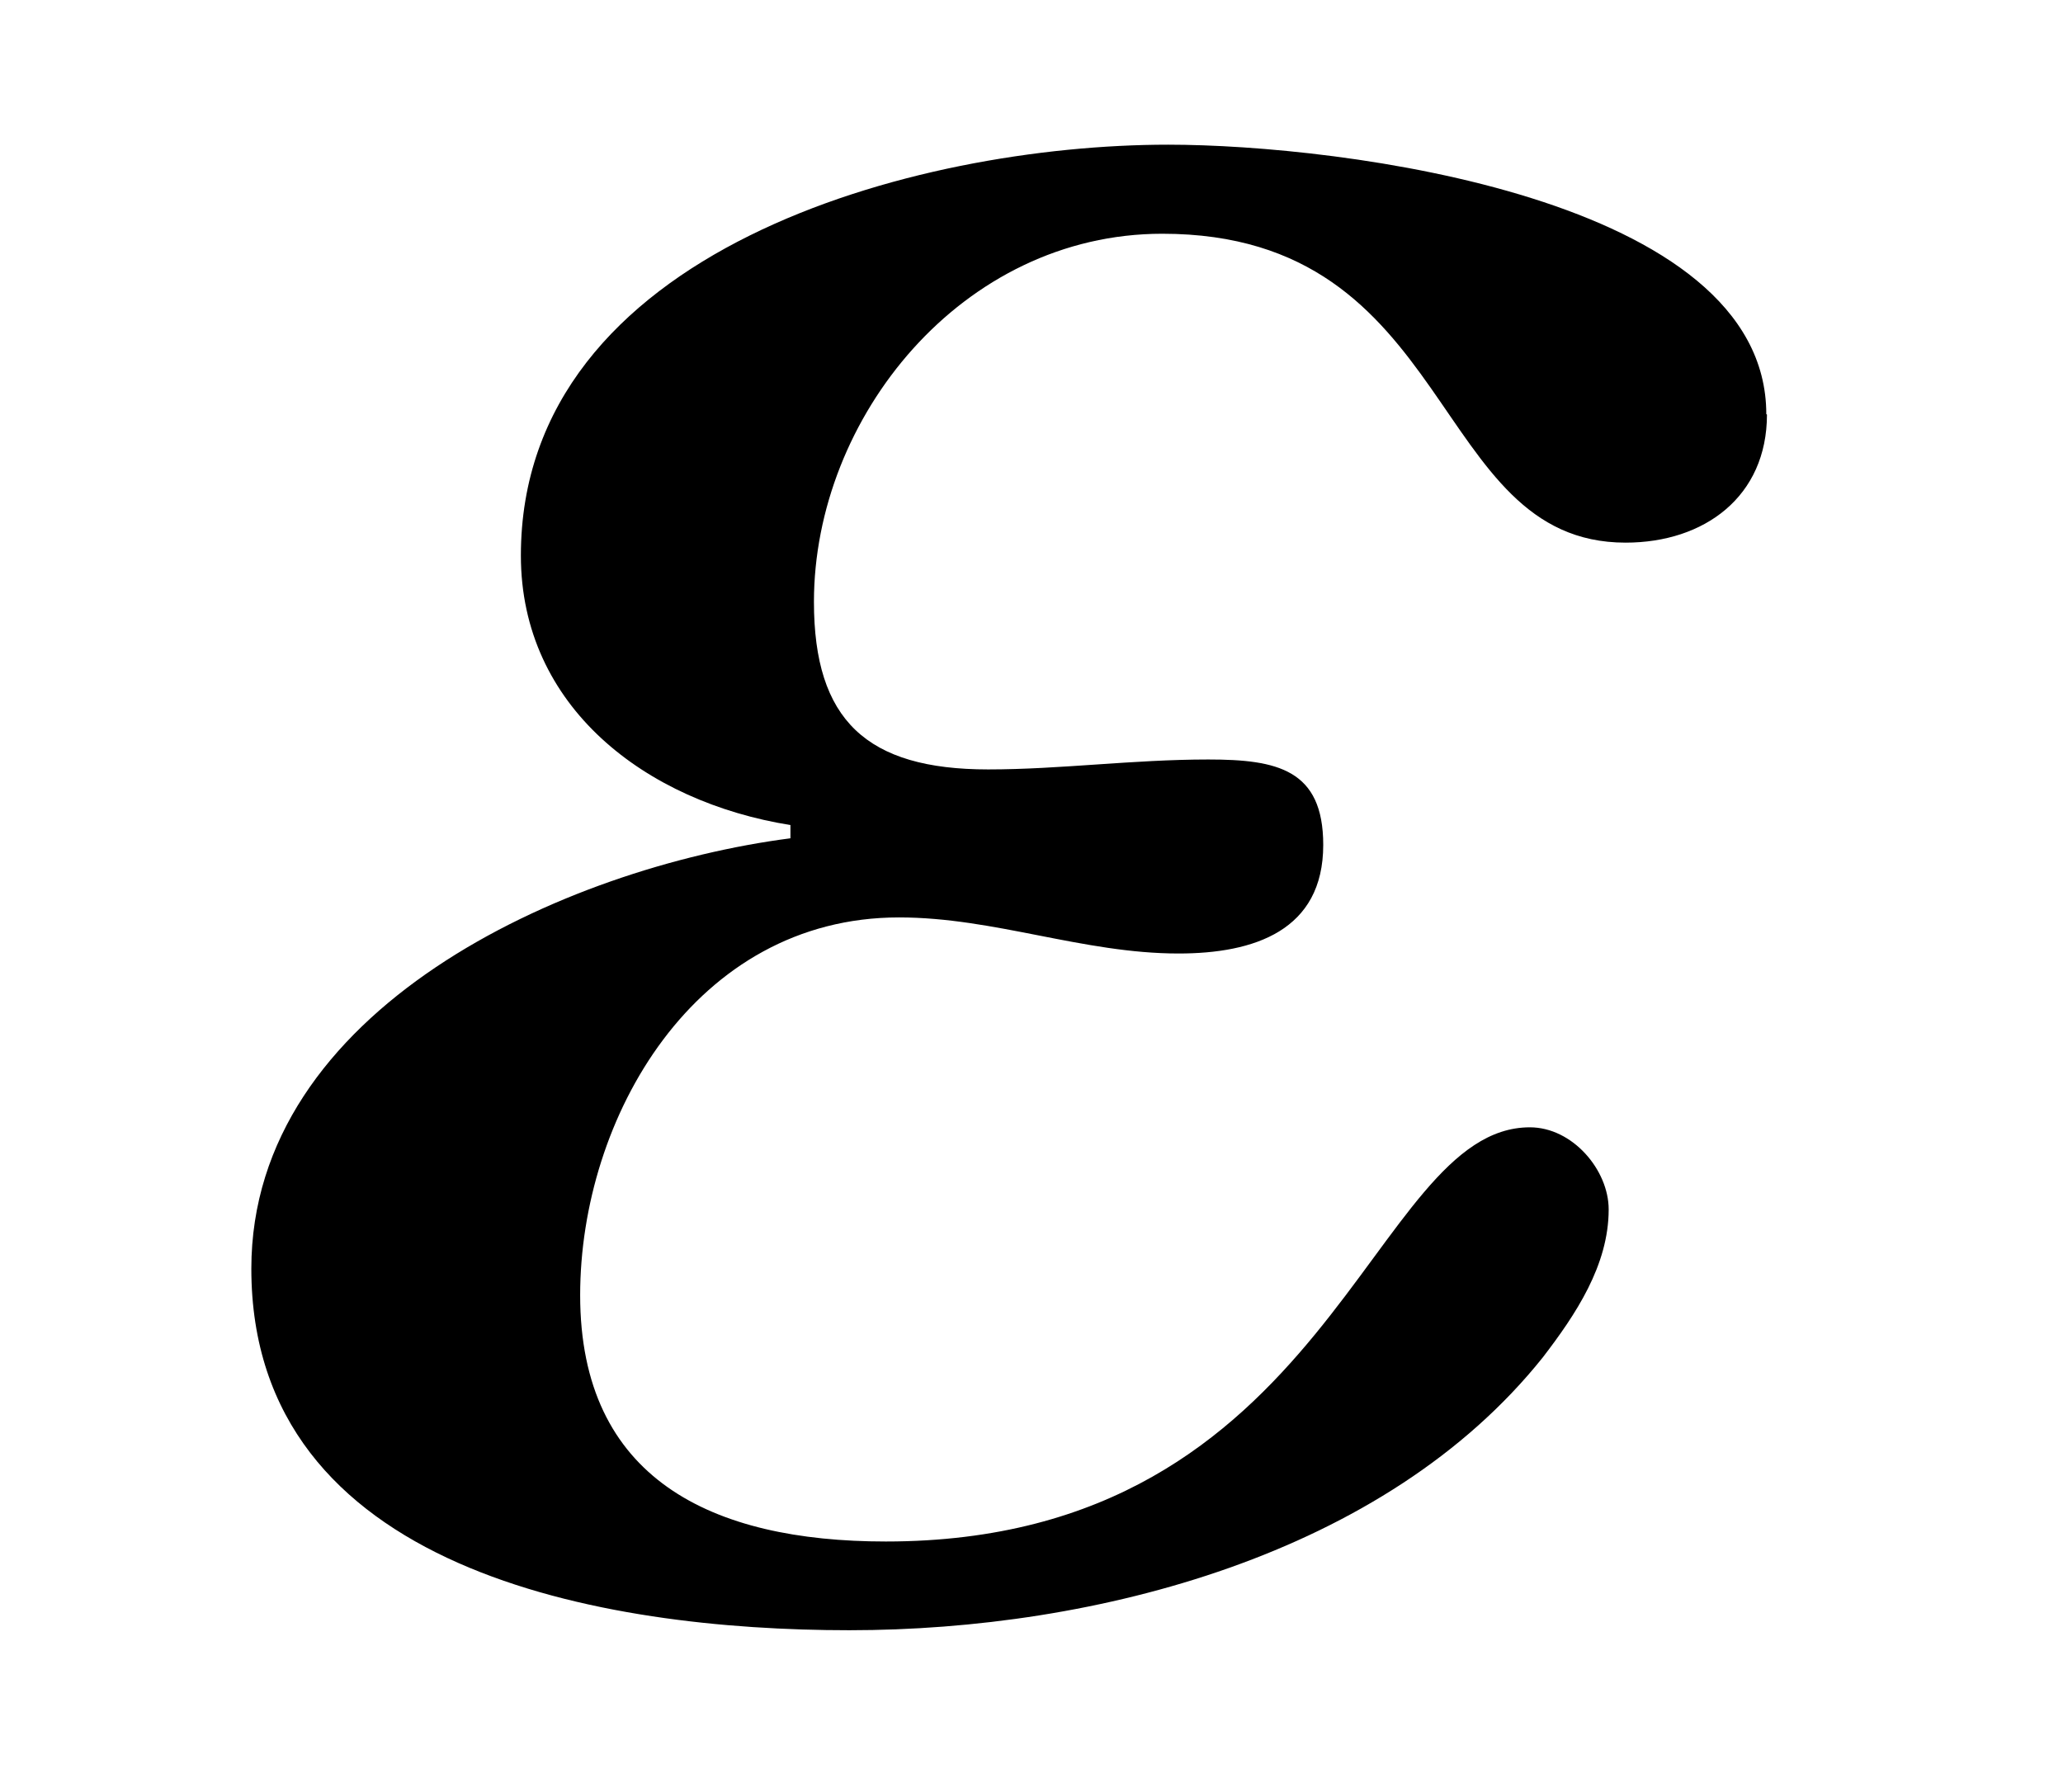 <?xml version='1.0' encoding='UTF-8'?>
<!-- This file was generated by dvisvgm 3.2.2 -->
<svg version='1.1' xmlns='http://www.w3.org/2000/svg' xmlns:xlink='http://www.w3.org/1999/xlink' width='6.23pt' height='5.413pt' viewBox='-.5 -4.814 6.23 5.413'>
<defs>
<path id='g47-89' d='m4.744-3.563c0-.655-1.29-.814-1.806-.814c-.764 0-1.955 .318-1.955 1.241c0 .457 .377 .744 .814 .814v.04c-.685 .089-1.628 .516-1.628 1.3c0 .913 1.062 1.092 1.806 1.092s1.618-.228 2.094-.824c.099-.129 .199-.278 .199-.447c0-.119-.109-.248-.238-.248c-.486 0-.596 1.251-1.945 1.251c-.526 0-.923-.189-.923-.744c0-.536 .347-1.141 .963-1.141c.288 0 .556 .109 .844 .109c.228 0 .437-.069 .437-.328c0-.228-.139-.258-.347-.258c-.228 0-.447 .03-.665 .03c-.367 0-.526-.149-.526-.506c0-.556 .447-1.112 1.052-1.112c.893 0 .804 .933 1.399 .933c.238 0 .427-.139 .427-.387z'/>
</defs>
<g id='page1286'>
<g fill='currentColor'>
<use x='.09' y='0' xlink:href='#g47-89'/>
</g>
</g>
</svg>